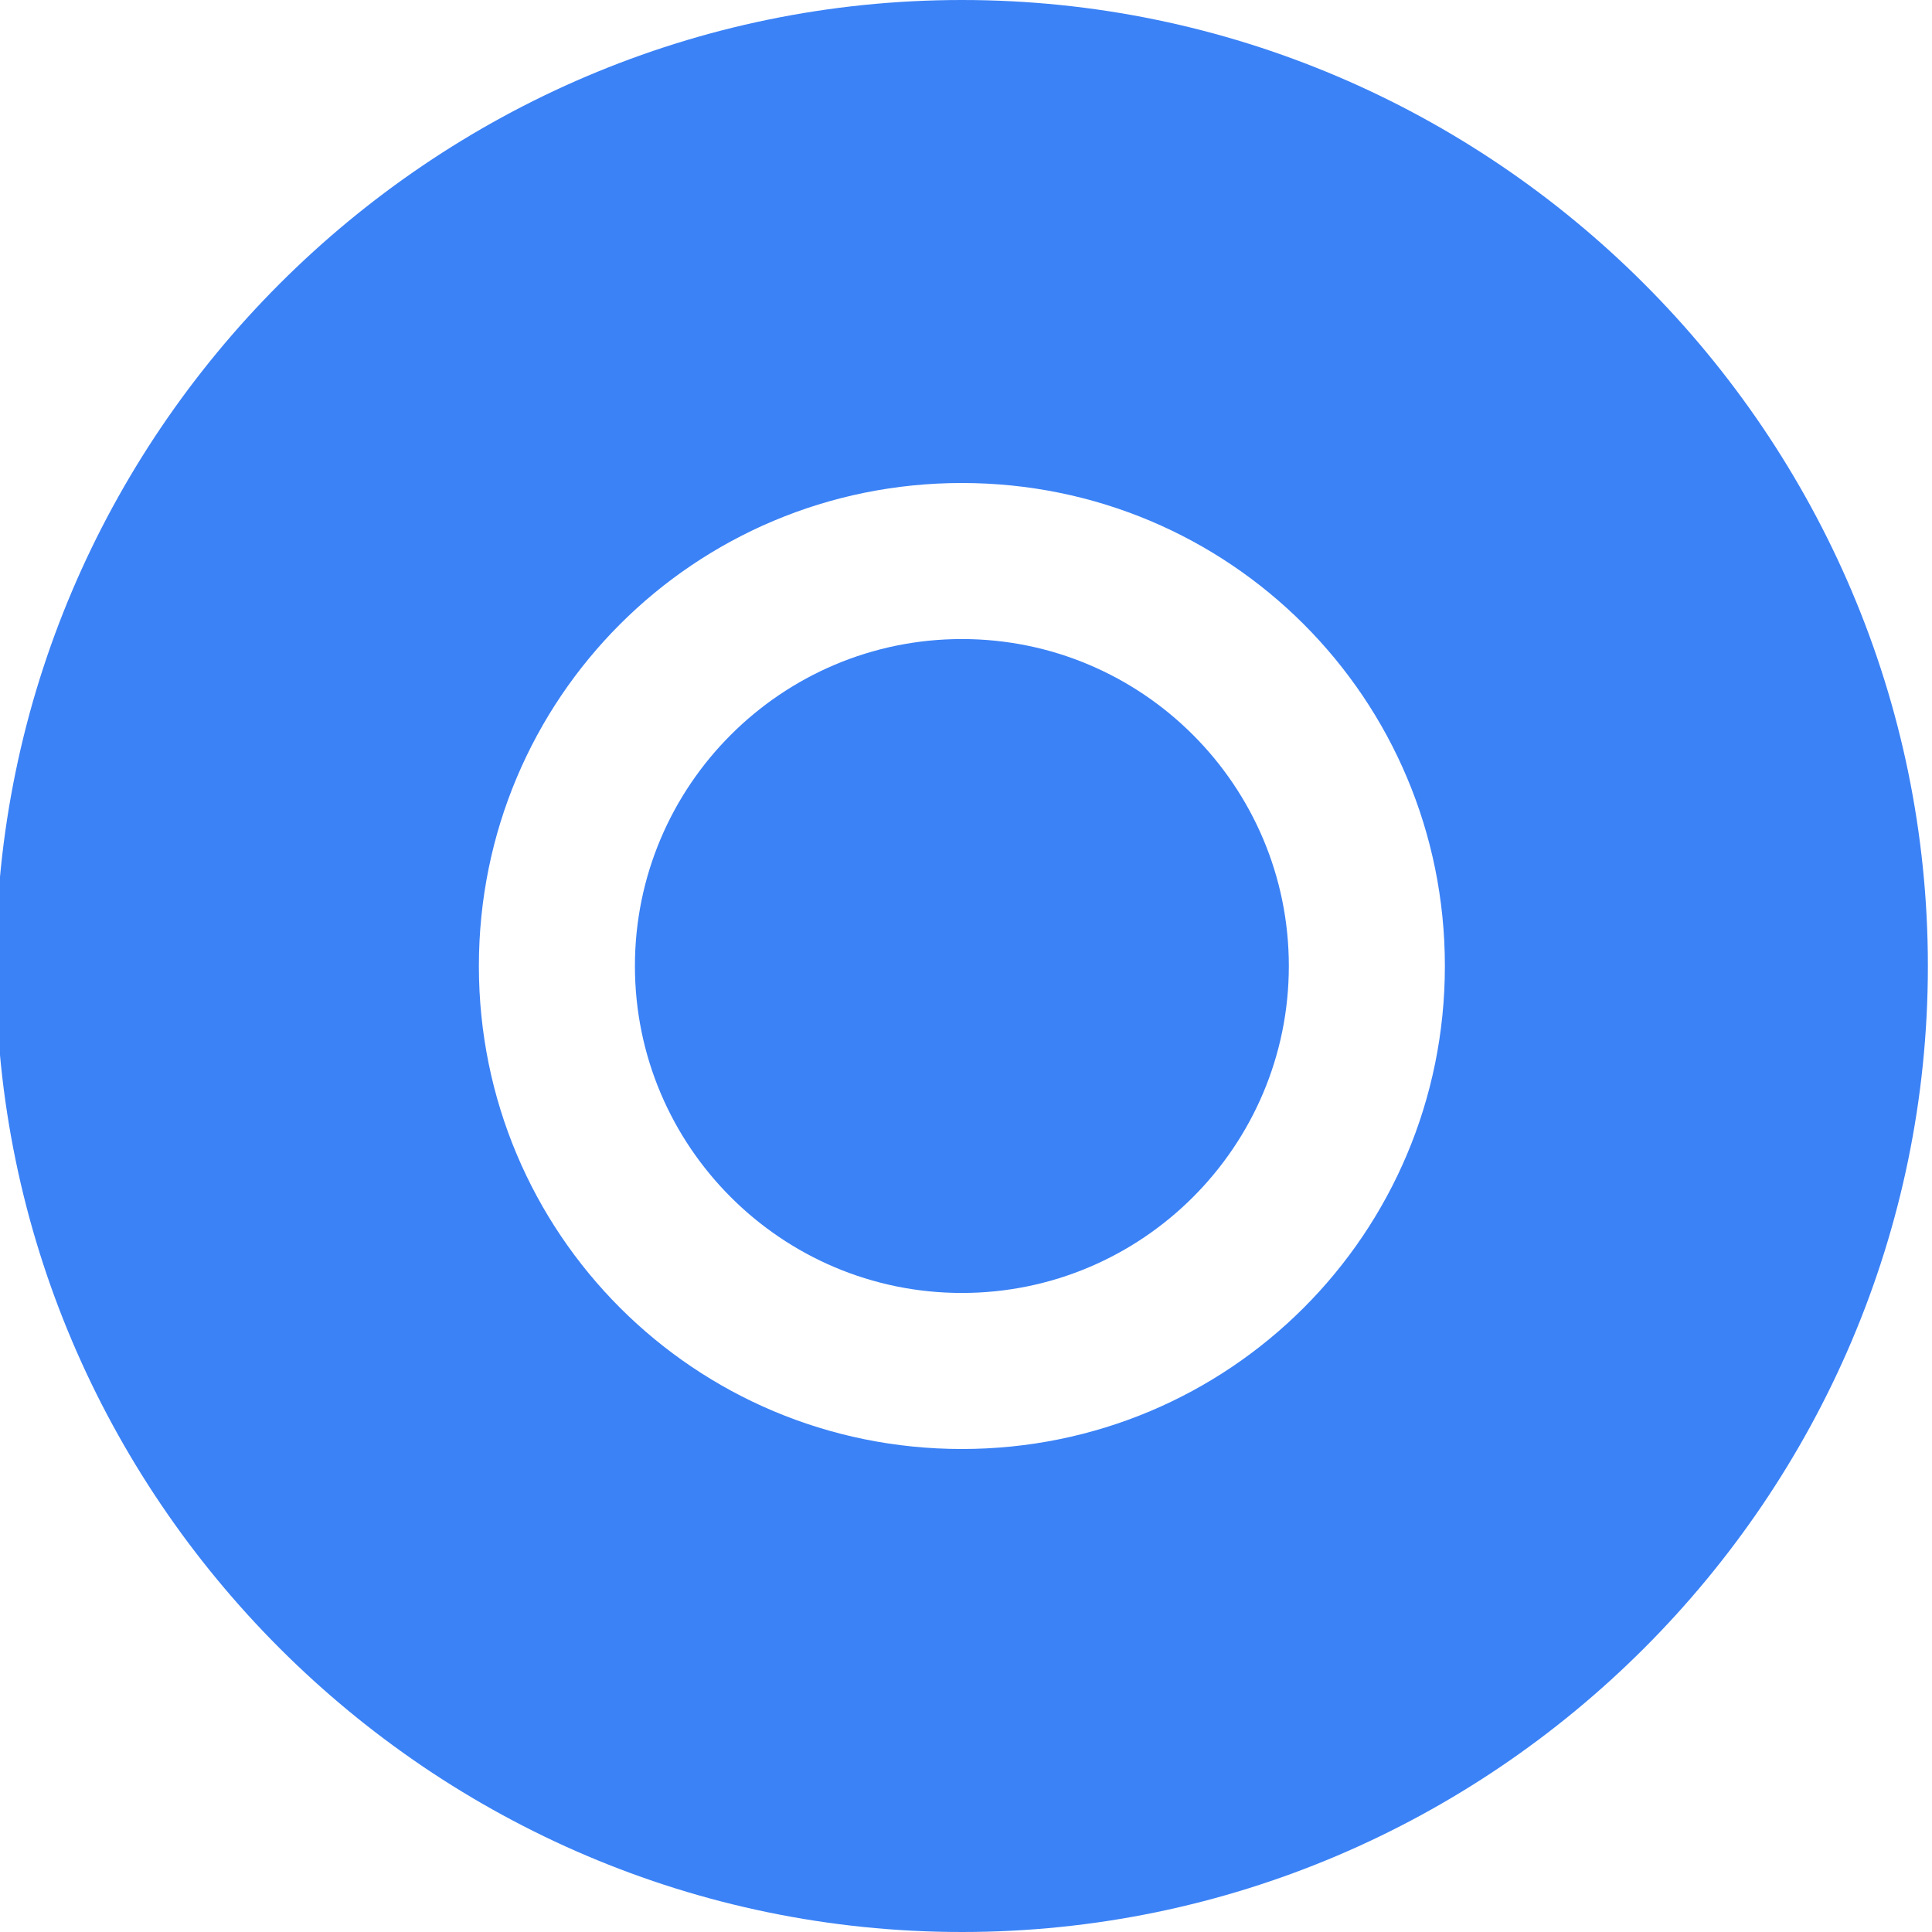 <?xml version="1.0" encoding="UTF-8"?>
<svg width="520" height="520" viewBox="0 0 520 520" fill="none" xmlns="http://www.w3.org/2000/svg">
  <path d="M346.891 260C346.891 308.547 307.437 348 258.891 348C210.344 348 170.891 308.547 170.891 260C170.891 211.453 210.344 172 258.891 172C307.437 172 346.891 211.453 346.891 260Z" fill="#3B82F6"/>
  <path fill-rule="evenodd" clip-rule="evenodd" d="M258.891 520C401.891 520 518.891 403 518.891 260C518.891 117 401.891 0 258.891 0C115.891 0 -1.109 117 -1.109 260C-1.109 403 115.891 520 258.891 520ZM258.891 390C330.891 390 388.891 332 388.891 260C388.891 188 330.891 130 258.891 130C186.891 130 128.891 188 128.891 260C128.891 332 186.891 390 258.891 390Z" fill="#3B82F6"/>
</svg>